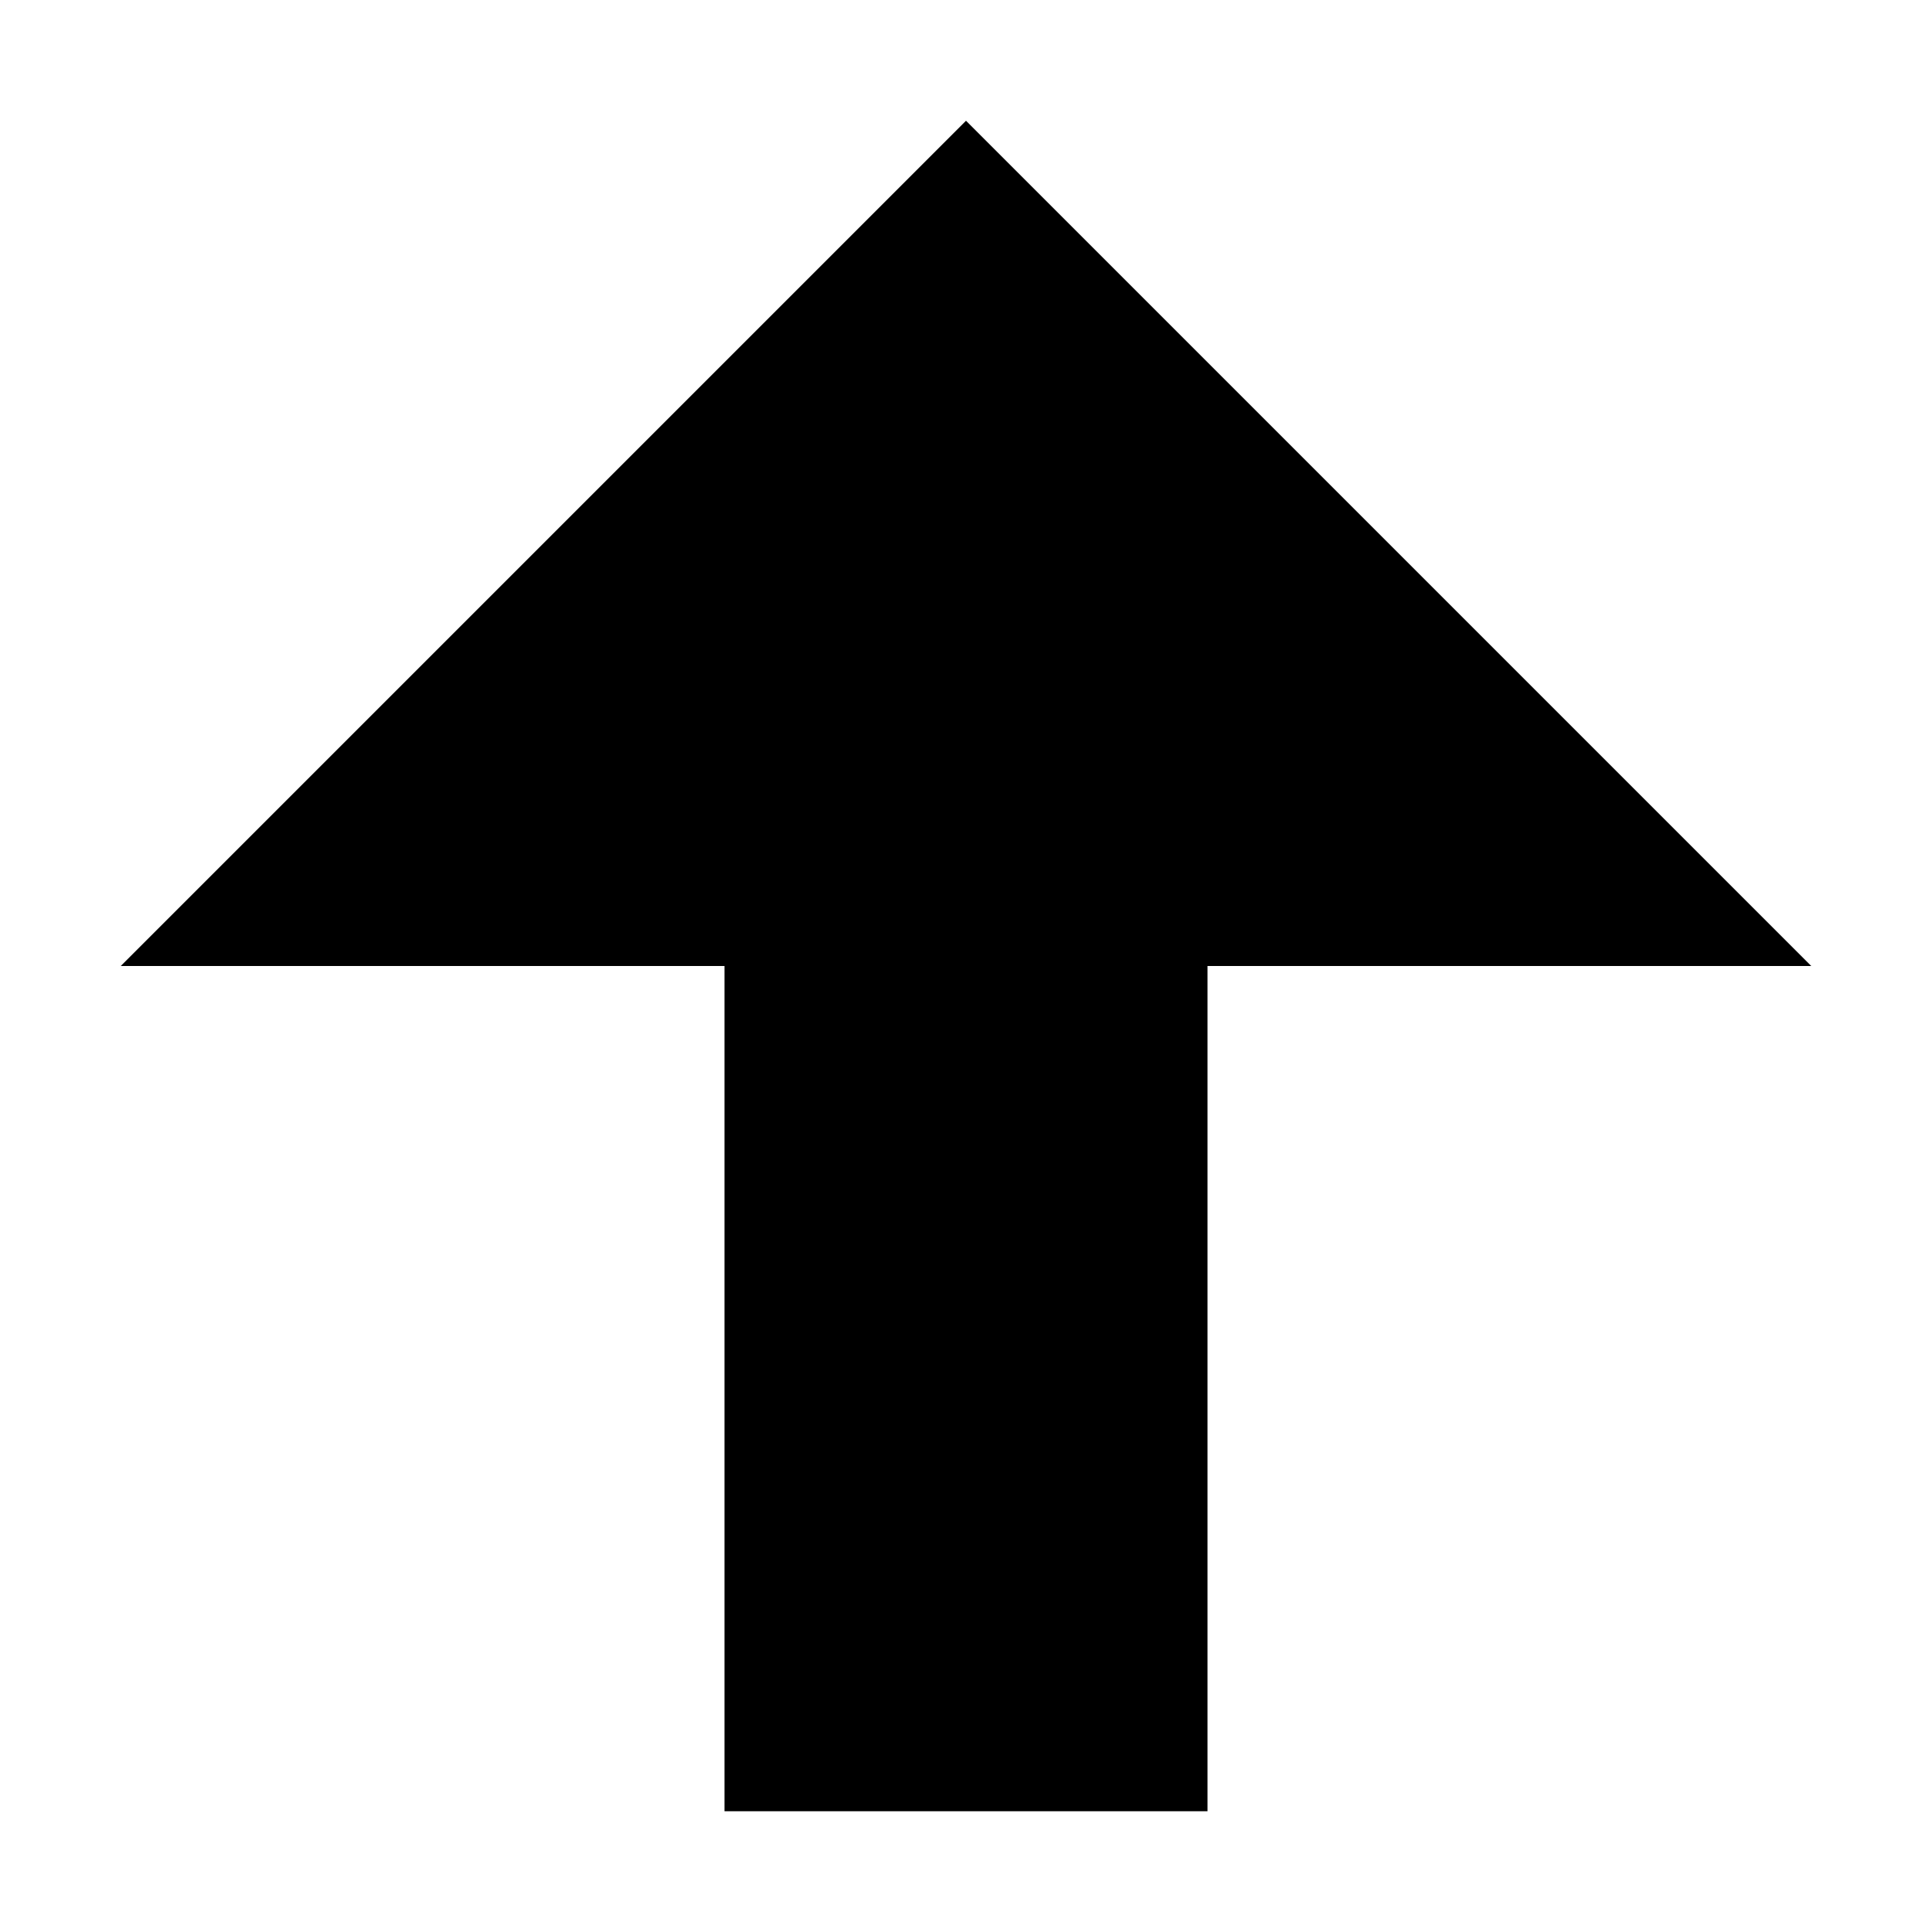 <?xml version="1.0" encoding="utf-8"?> <!-- Generator: IcoMoon.io --> <!DOCTYPE svg PUBLIC "-//W3C//DTD SVG 1.1//EN" "http://www.w3.org/Graphics/SVG/1.1/DTD/svg11.dtd"> <svg width="512" height="512" viewBox="0 0 512 512" xmlns="http://www.w3.org/2000/svg" xmlns:xlink="http://www.w3.org/1999/xlink" fill="#000000"><path d="M 192.00,480.00L 192.00,256.00L 32.00,256.00L 256.00,32.00L 480.00,256.00L 320.00,256.00L 320.00,480.00 z" ></path></svg>